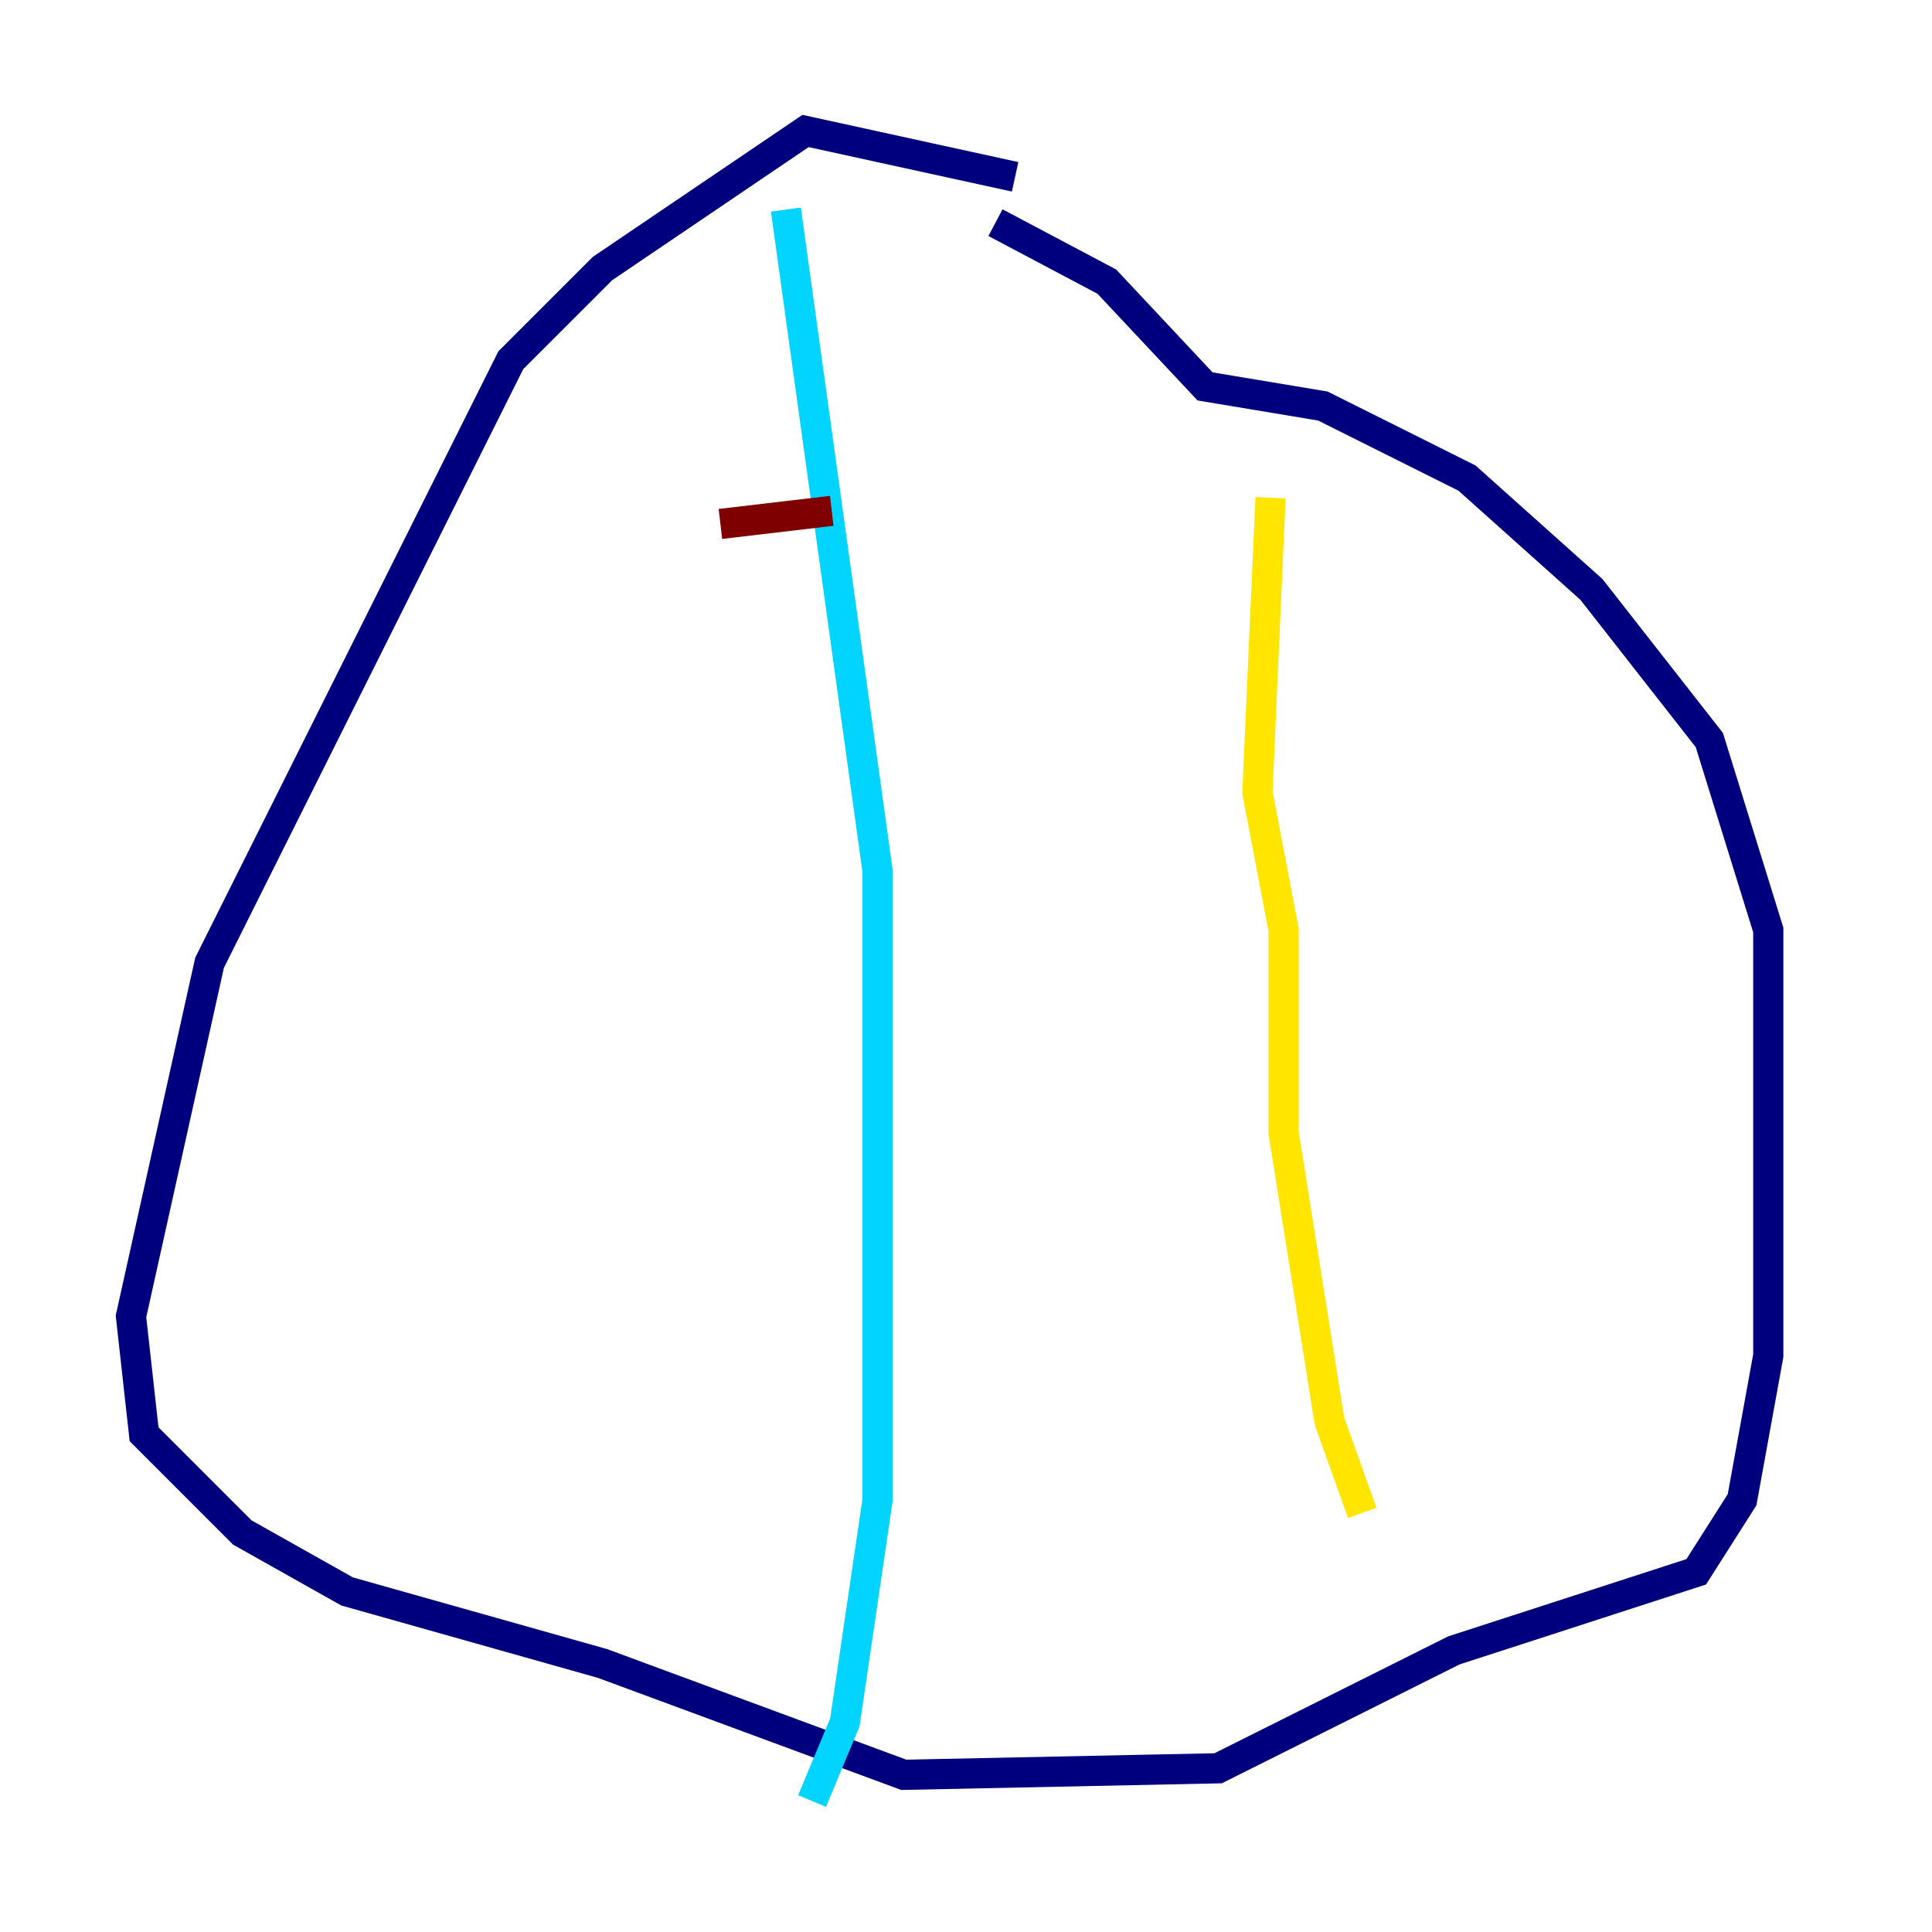<?xml version="1.0" encoding="utf-8" ?>
<svg baseProfile="tiny" height="128" version="1.2" viewBox="0,0,128,128" width="128" xmlns="http://www.w3.org/2000/svg" xmlns:ev="http://www.w3.org/2001/xml-events" xmlns:xlink="http://www.w3.org/1999/xlink"><defs /><polyline fill="none" points="67.254,11.715 53.37,8.678 39.919,17.79 33.844,23.864 13.885,63.783 8.678,87.214 9.546,95.024 16.054,101.532 22.997,105.437 39.919,110.21 59.878,117.586 80.705,117.153 96.325,109.342 112.38,104.136 115.417,99.363 117.153,89.817 117.153,61.614 113.248,49.031 105.437,39.051 97.193,31.675 87.647,26.902 79.837,25.6 73.329,18.658 65.953,14.752" stroke="#00007f" stroke-width="2" /><polyline fill="none" points="52.068,13.885 58.142,57.709 58.142,99.363 55.973,114.115 53.803,119.322" stroke="#00d4ff" stroke-width="2" /><polyline fill="none" points="84.176,32.976 83.308,52.502 85.044,61.614 85.044,75.064 88.081,94.156 90.251,100.231" stroke="#ffe500" stroke-width="2" /><polyline fill="none" points="47.729,34.712 55.105,33.844" stroke="#7f0000" stroke-width="2" /></svg>